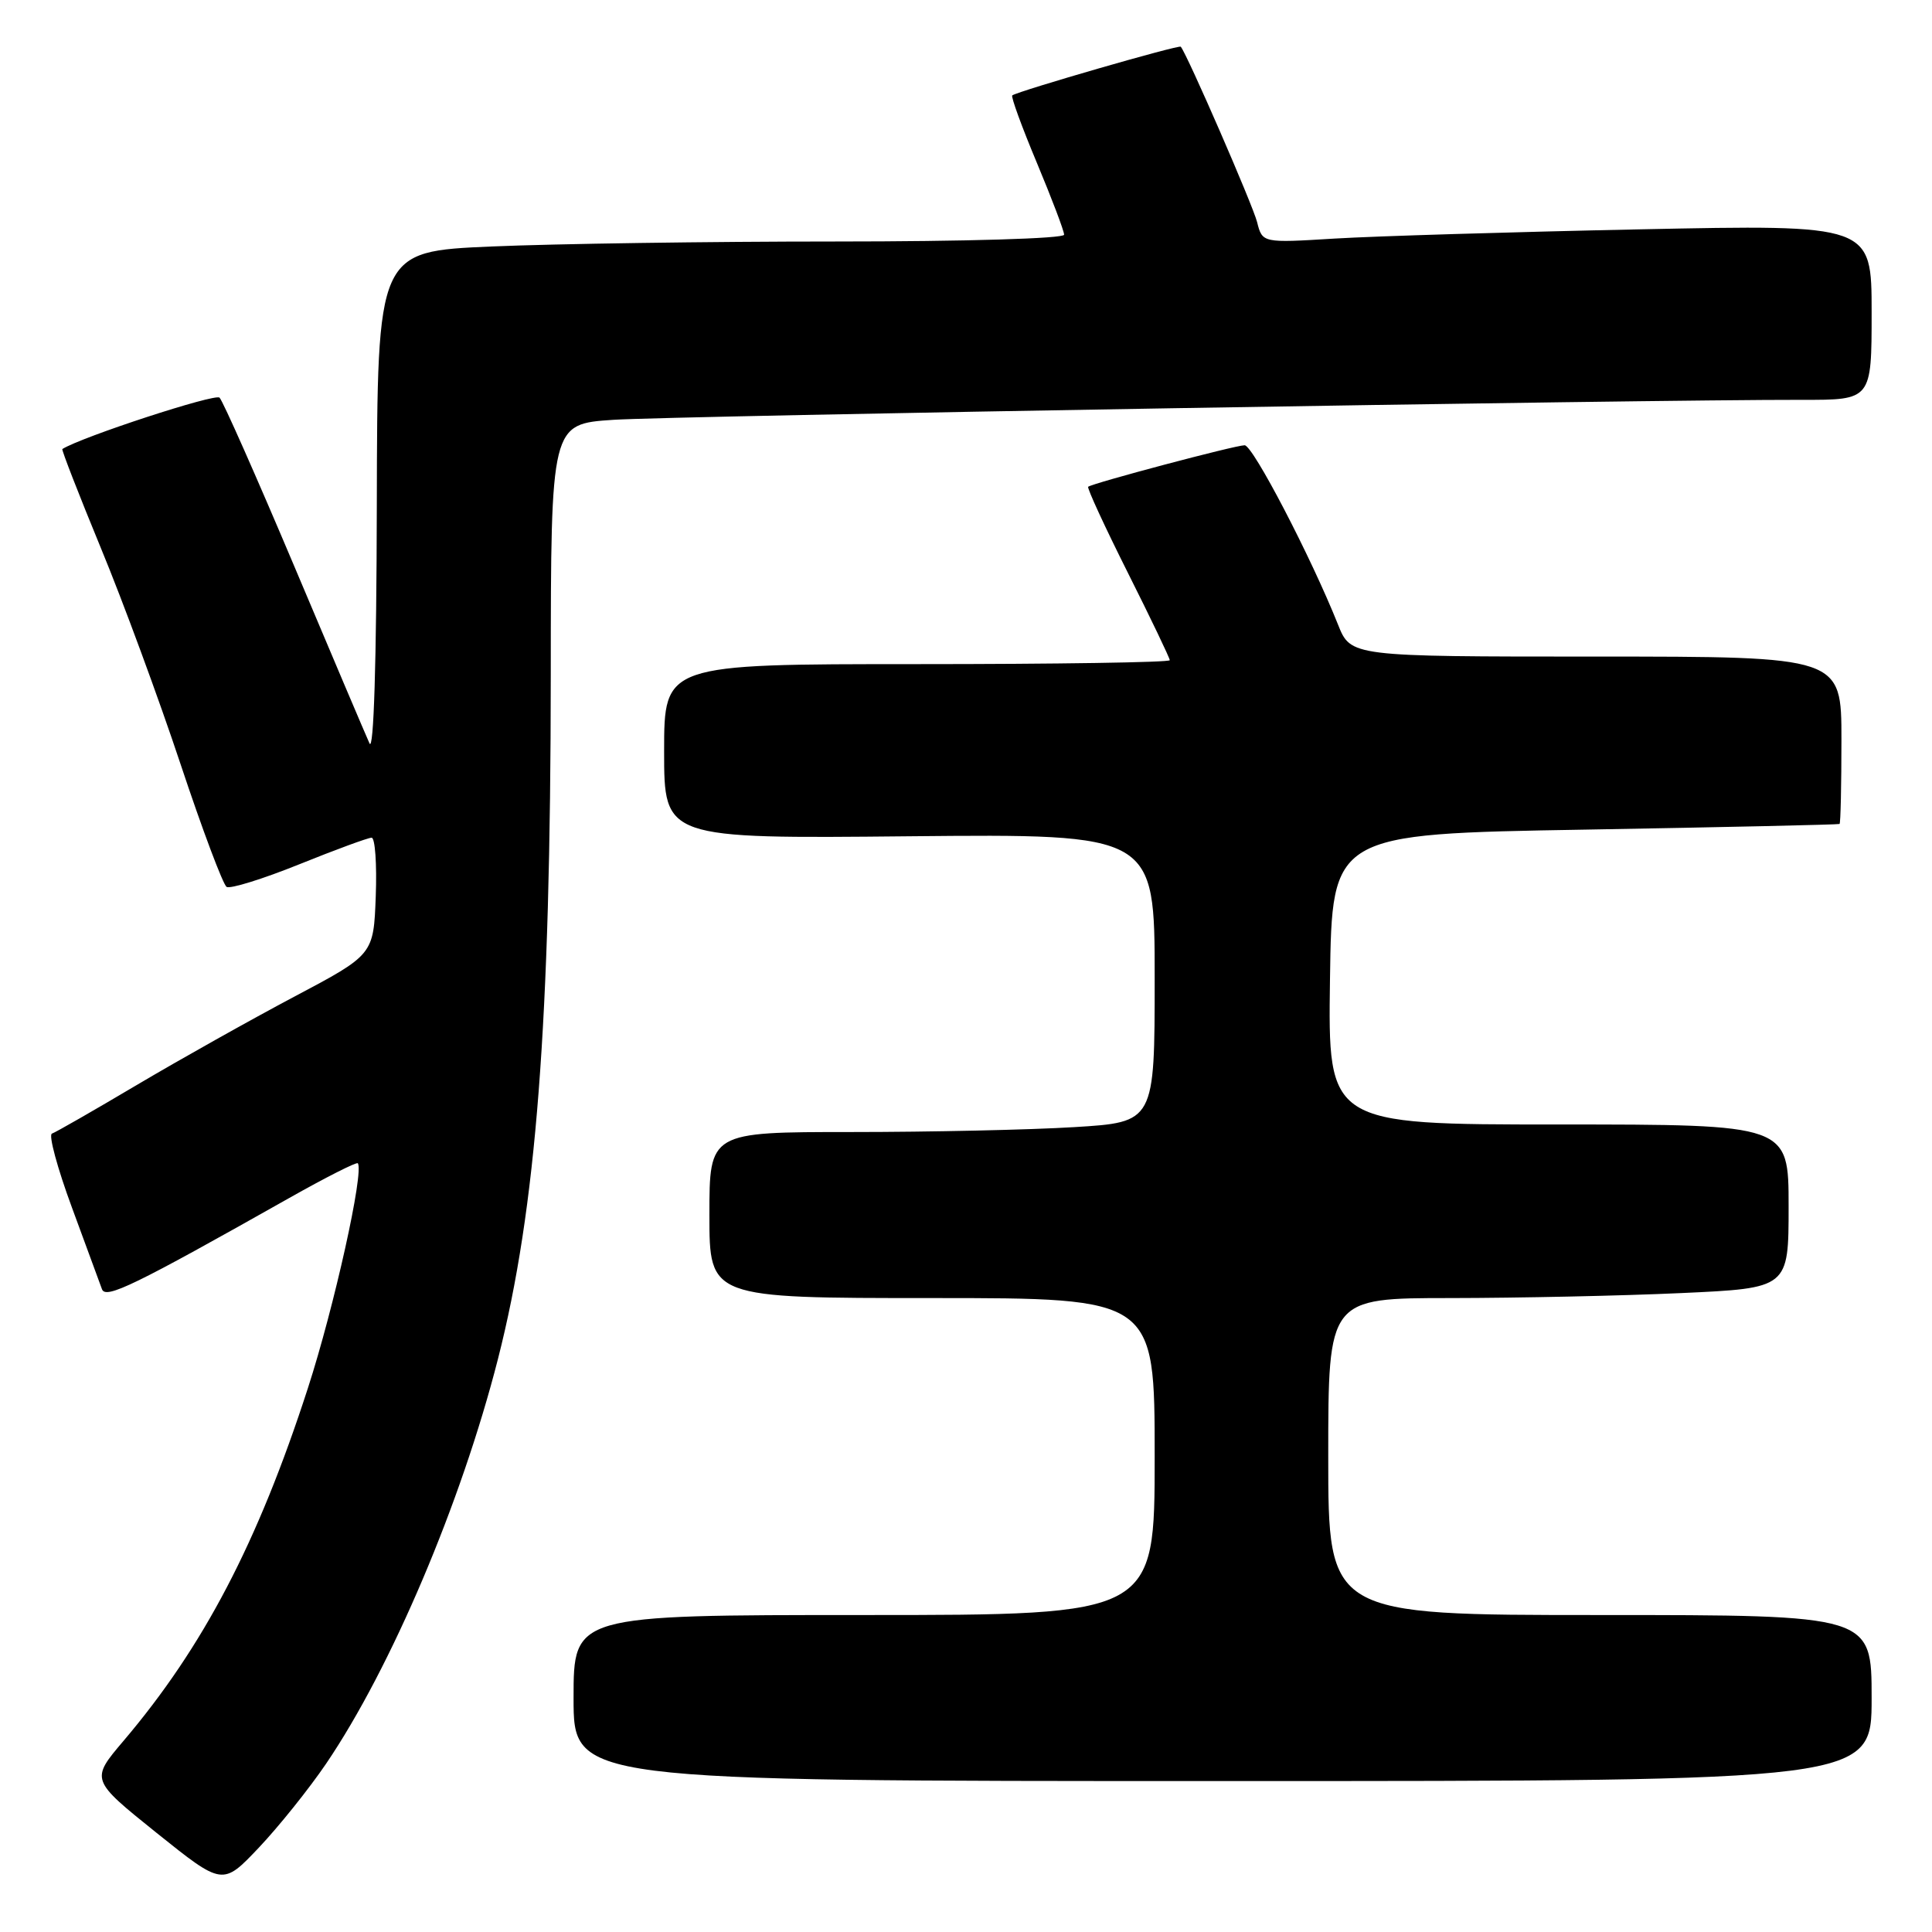 <?xml version="1.0" encoding="UTF-8" standalone="no"?>
<!DOCTYPE svg PUBLIC "-//W3C//DTD SVG 1.1//EN" "http://www.w3.org/Graphics/SVG/1.1/DTD/svg11.dtd" >
<svg xmlns="http://www.w3.org/2000/svg" xmlns:xlink="http://www.w3.org/1999/xlink" version="1.1" viewBox="0 0 256 256">
 <g >
 <path fill="currentColor"
d=" M 43.21 233.70 C 51.83 221.00 61.11 199.14 65.98 180.08 C 71.06 160.17 72.96 135.57 72.98 89.34 C 73.00 56.18 73.00 56.18 81.25 55.63 C 88.96 55.11 218.36 52.94 238.75 52.98 C 248.00 53.00 248.00 53.00 248.00 41.38 C 248.00 29.75 248.00 29.75 217.25 30.39 C 200.34 30.74 182.17 31.29 176.88 31.61 C 167.27 32.20 167.27 32.20 166.57 29.42 C 166.00 27.17 157.36 7.31 156.46 6.19 C 156.23 5.90 134.96 12.05 134.13 12.64 C 133.93 12.79 135.39 16.80 137.38 21.55 C 139.37 26.31 141.00 30.60 141.00 31.10 C 141.00 31.61 127.97 32.00 110.66 32.00 C 93.97 32.00 73.50 32.30 65.16 32.66 C 50.00 33.31 50.00 33.31 49.93 66.91 C 49.89 87.78 49.52 99.74 48.96 98.50 C 48.46 97.40 43.97 86.83 38.98 75.00 C 33.98 63.17 29.54 53.14 29.09 52.69 C 28.51 52.11 10.88 57.87 8.26 59.50 C 8.13 59.58 10.42 65.47 13.35 72.58 C 16.29 79.68 21.04 92.58 23.92 101.24 C 26.80 109.90 29.55 117.22 30.03 117.52 C 30.51 117.81 34.83 116.47 39.64 114.53 C 44.45 112.59 48.77 111.00 49.24 111.00 C 49.70 111.00 49.95 114.49 49.79 118.75 C 49.50 126.50 49.50 126.50 39.00 132.06 C 33.22 135.12 23.83 140.39 18.12 143.77 C 12.42 147.15 7.36 150.05 6.88 150.21 C 6.41 150.37 7.60 154.78 9.53 160.00 C 11.45 165.22 13.25 170.09 13.51 170.82 C 14.00 172.18 17.74 170.36 38.31 158.75 C 43.15 156.02 47.25 153.94 47.41 154.14 C 48.27 155.21 44.29 173.17 40.79 183.96 C 34.17 204.40 26.95 218.21 16.37 230.67 C 11.99 235.83 11.99 235.83 20.74 242.86 C 29.50 249.88 29.50 249.88 34.29 244.83 C 36.92 242.05 40.94 237.04 43.21 233.70 Z  M 248.00 225.00 C 248.00 214.00 248.00 214.00 212.00 214.00 C 176.00 214.00 176.00 214.00 176.00 193.00 C 176.00 172.00 176.00 172.00 192.25 172.00 C 201.19 171.99 214.91 171.70 222.75 171.34 C 237.00 170.69 237.00 170.69 237.00 159.84 C 237.00 149.00 237.00 149.00 206.48 149.00 C 175.96 149.00 175.96 149.00 176.23 129.75 C 176.50 110.50 176.50 110.50 210.00 109.93 C 228.43 109.61 243.61 109.27 243.75 109.18 C 243.89 109.08 244.00 104.05 244.00 98.00 C 244.00 87.00 244.00 87.00 211.49 87.00 C 178.98 87.00 178.98 87.00 177.29 82.75 C 173.70 73.76 166.01 59.00 164.92 59.00 C 163.67 59.00 144.70 64.04 144.19 64.50 C 144.02 64.66 146.38 69.78 149.44 75.88 C 152.50 81.98 155.00 87.20 155.00 87.48 C 155.00 87.77 139.93 88.00 121.50 88.00 C 88.00 88.00 88.00 88.00 88.00 99.56 C 88.00 111.13 88.00 111.13 120.50 110.81 C 153.00 110.50 153.00 110.50 153.00 129.60 C 153.00 148.70 153.00 148.70 142.34 149.35 C 136.48 149.71 123.21 150.00 112.84 150.00 C 94.00 150.00 94.00 150.00 94.00 161.00 C 94.00 172.00 94.00 172.00 123.50 172.00 C 153.00 172.00 153.00 172.00 153.00 193.00 C 153.00 214.00 153.00 214.00 114.50 214.00 C 76.00 214.00 76.00 214.00 76.00 225.00 C 76.00 236.00 76.00 236.00 162.00 236.00 C 248.00 236.00 248.00 236.00 248.00 225.00 Z "/>
</g>
</svg>